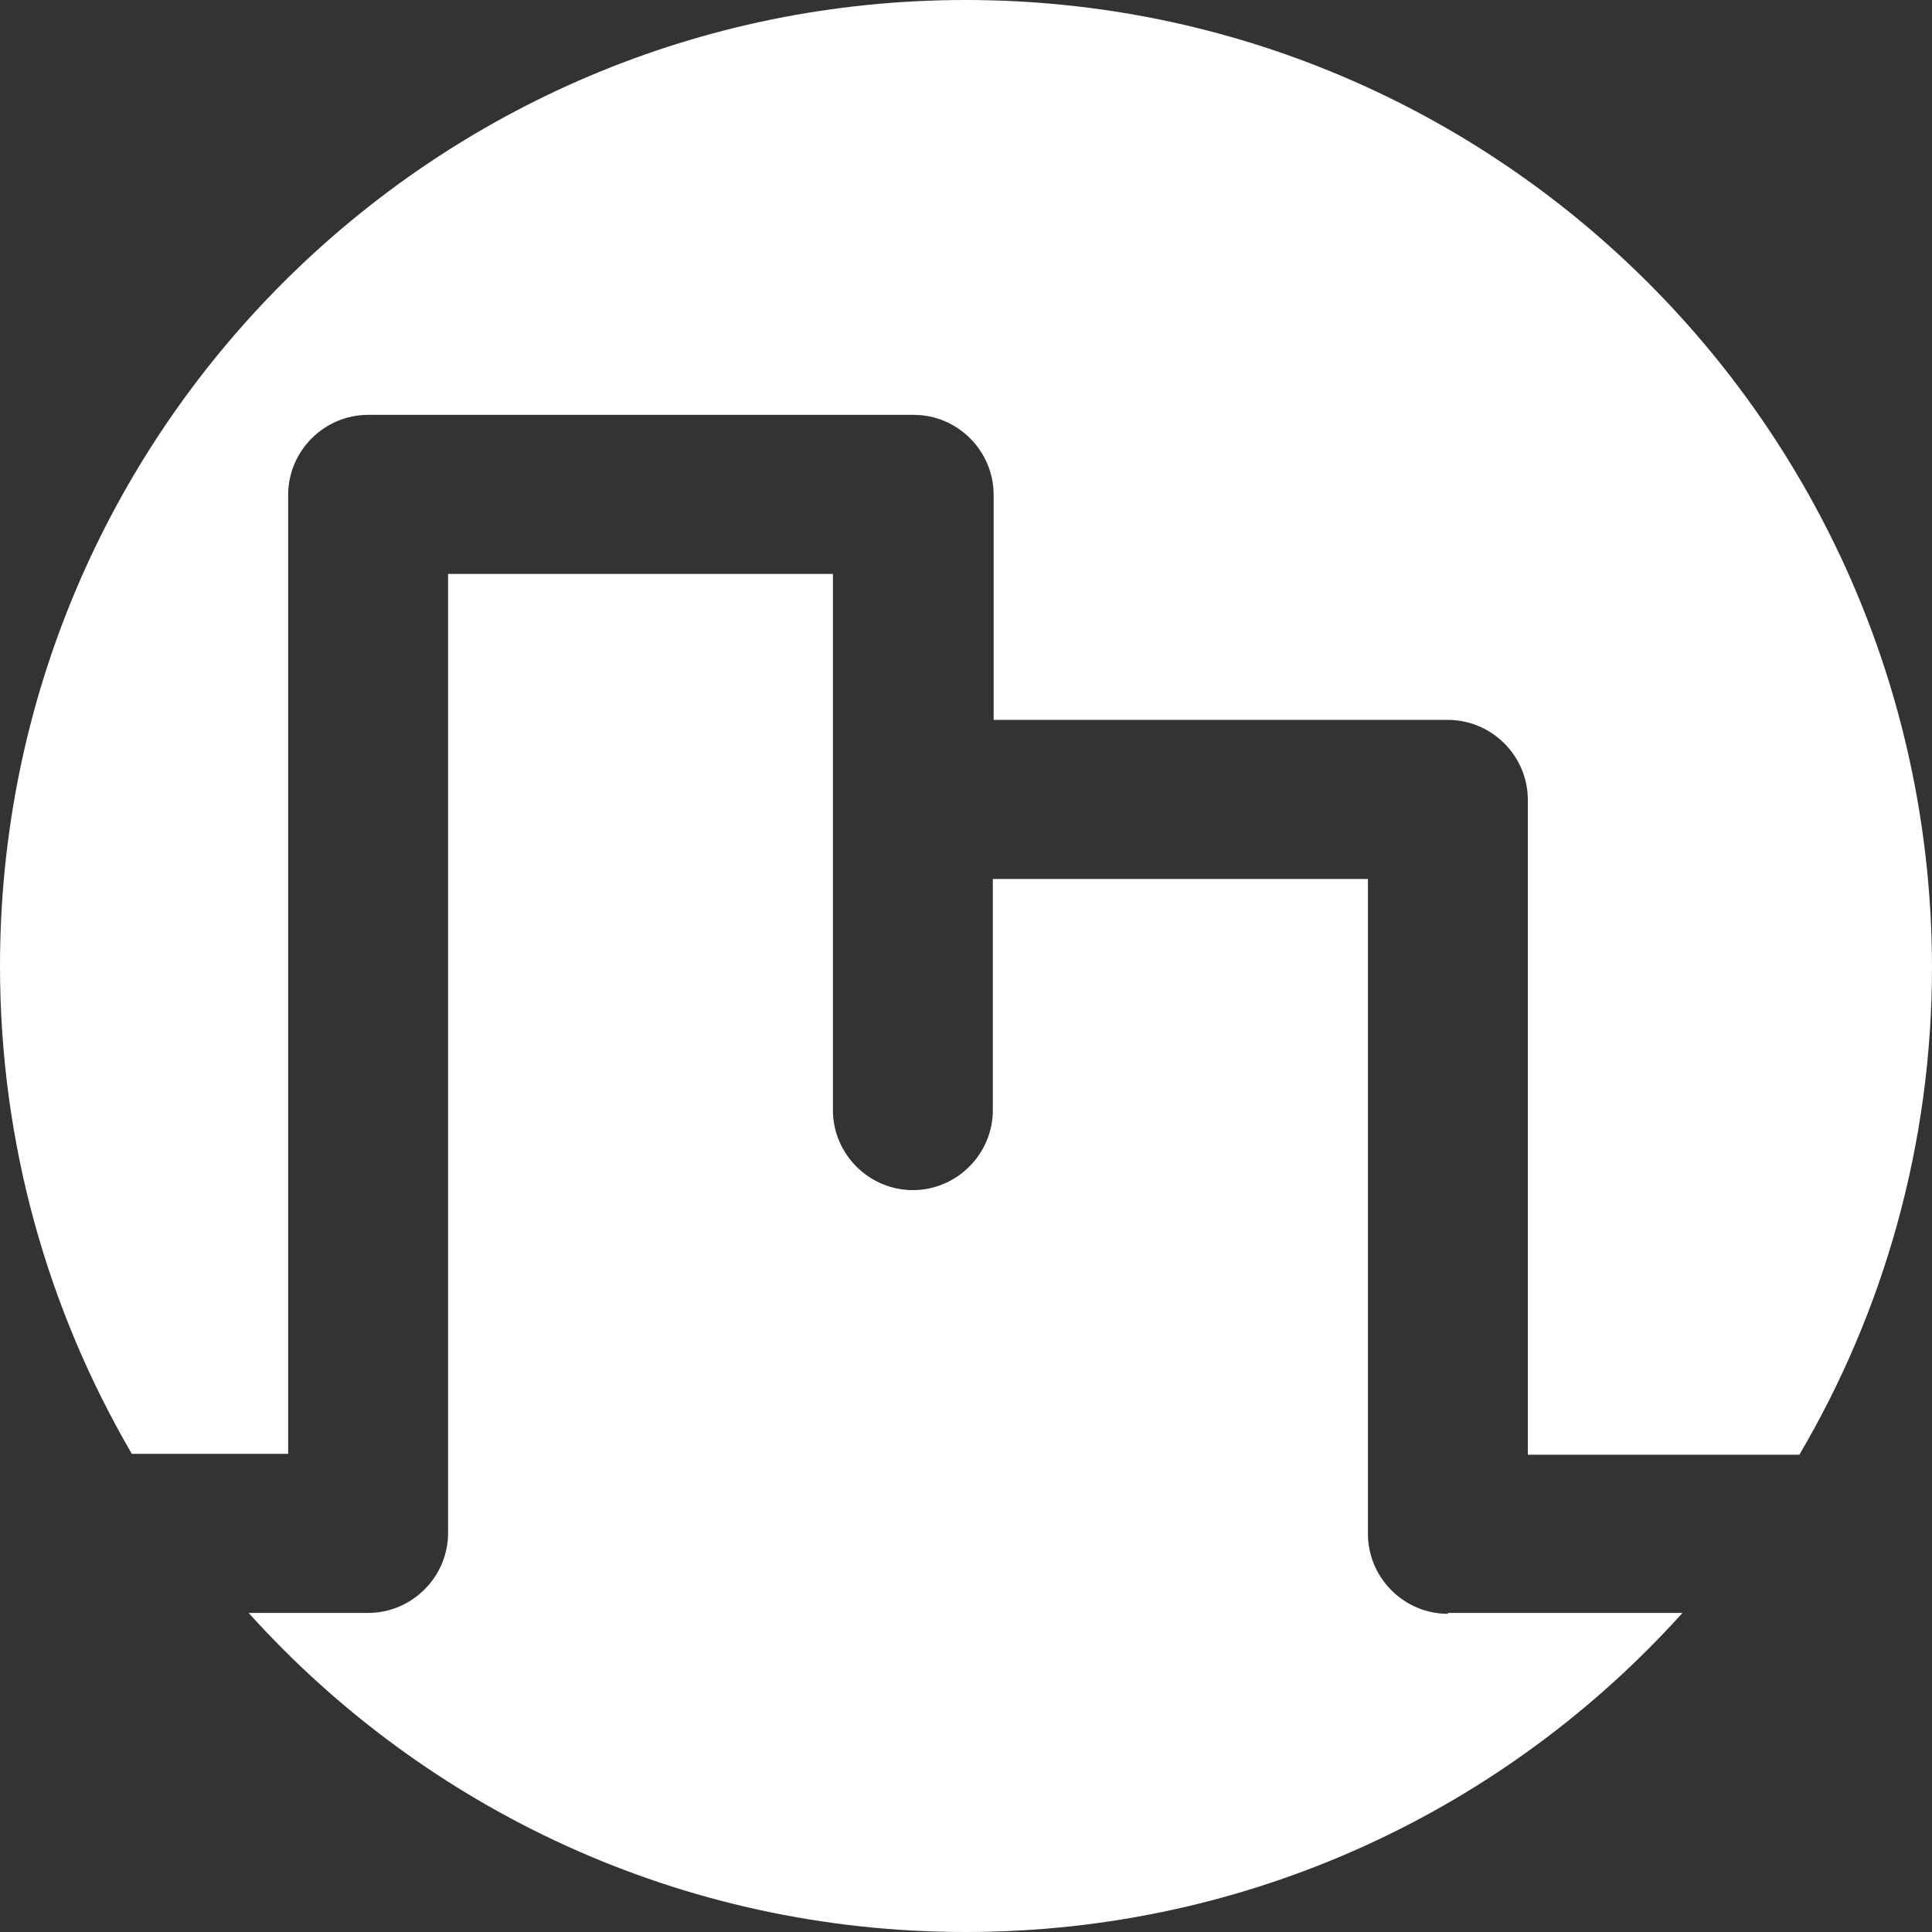 <svg width="26" height="26" viewBox="0 0 26 26" fill="none" xmlns="http://www.w3.org/2000/svg">
<rect x="0" y="0" width="26" height="26" fill="#333333" stroke="none"/>
<path d="M3.878 19.565V6.66C3.878 6.068 4.363 5.583 4.954 5.583H12.296C12.888 5.583 13.372 6.068 13.372 6.66V9.688H19.485C20.076 9.688 20.561 10.173 20.561 10.764V19.577H24.215C25.35 17.649 26 15.401 26 13.012C25.988 5.82 20.171 0 12.994 0C5.817 0 0 5.82 0 13C0 15.401 0.65 17.637 1.774 19.565H3.878Z" fill="white"/>
<path d="M19.485 21.718C18.894 21.718 18.409 21.233 18.409 20.642V11.829H13.361V14.94C13.361 15.531 12.876 16.016 12.285 16.016C11.694 16.016 11.209 15.531 11.209 14.94V7.724H6.03V20.63C6.03 21.221 5.545 21.706 4.954 21.706H3.346C5.723 24.344 9.163 26 12.994 26C16.825 26 20.266 24.344 22.642 21.706H19.485V21.718Z" fill="white"/>
</svg>
